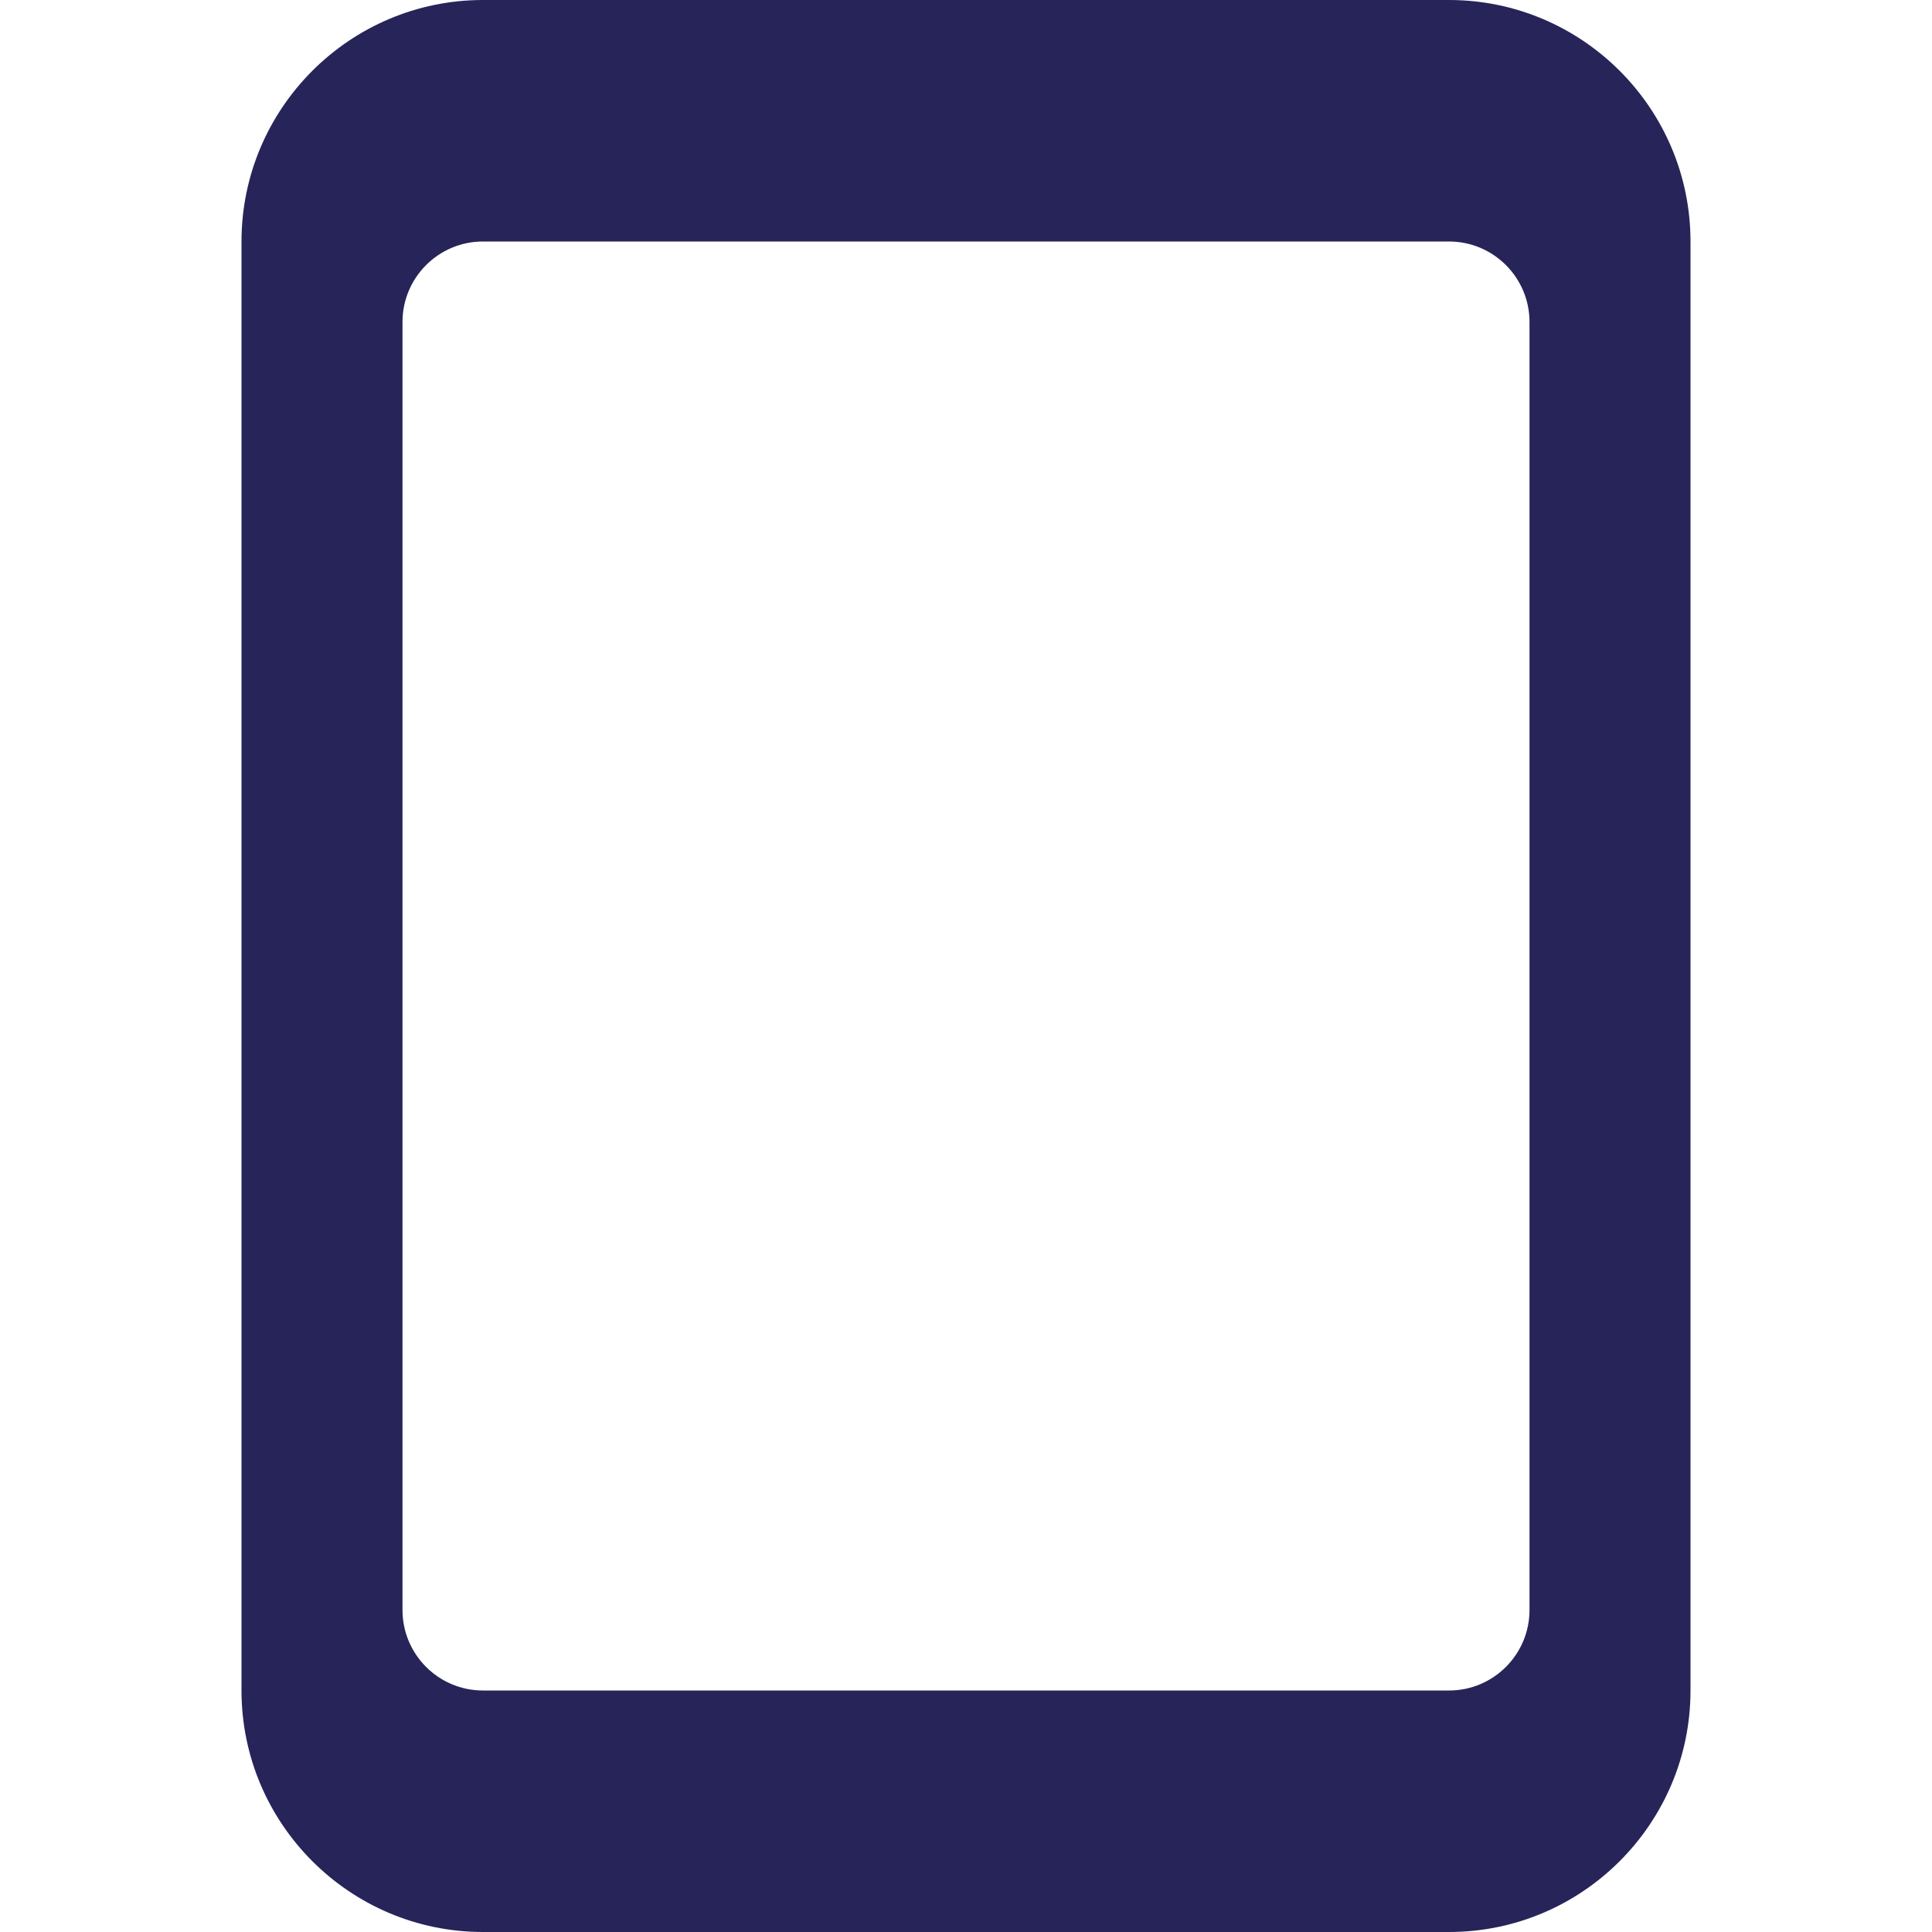 <svg width="24" height="24" viewBox="0 0 24 24" fill="none" xmlns="http://www.w3.org/2000/svg">
<path fill-rule="evenodd" clip-rule="evenodd" d="M18 0H6C4.346 0 3 1.346 3 3V21C3 22.654 4.346 24 6 24H18C19.654 24 21 22.654 21 21V3C21 1.346 19.654 0 18 0ZM19 20C19 20.552 18.552 21 18 21H6C5.448 21 5 20.552 5 20V4C5 3.448 5.448 3 6 3H18C18.552 3 19 3.448 19 4V20Z" fill="#272459"/>
</svg>
